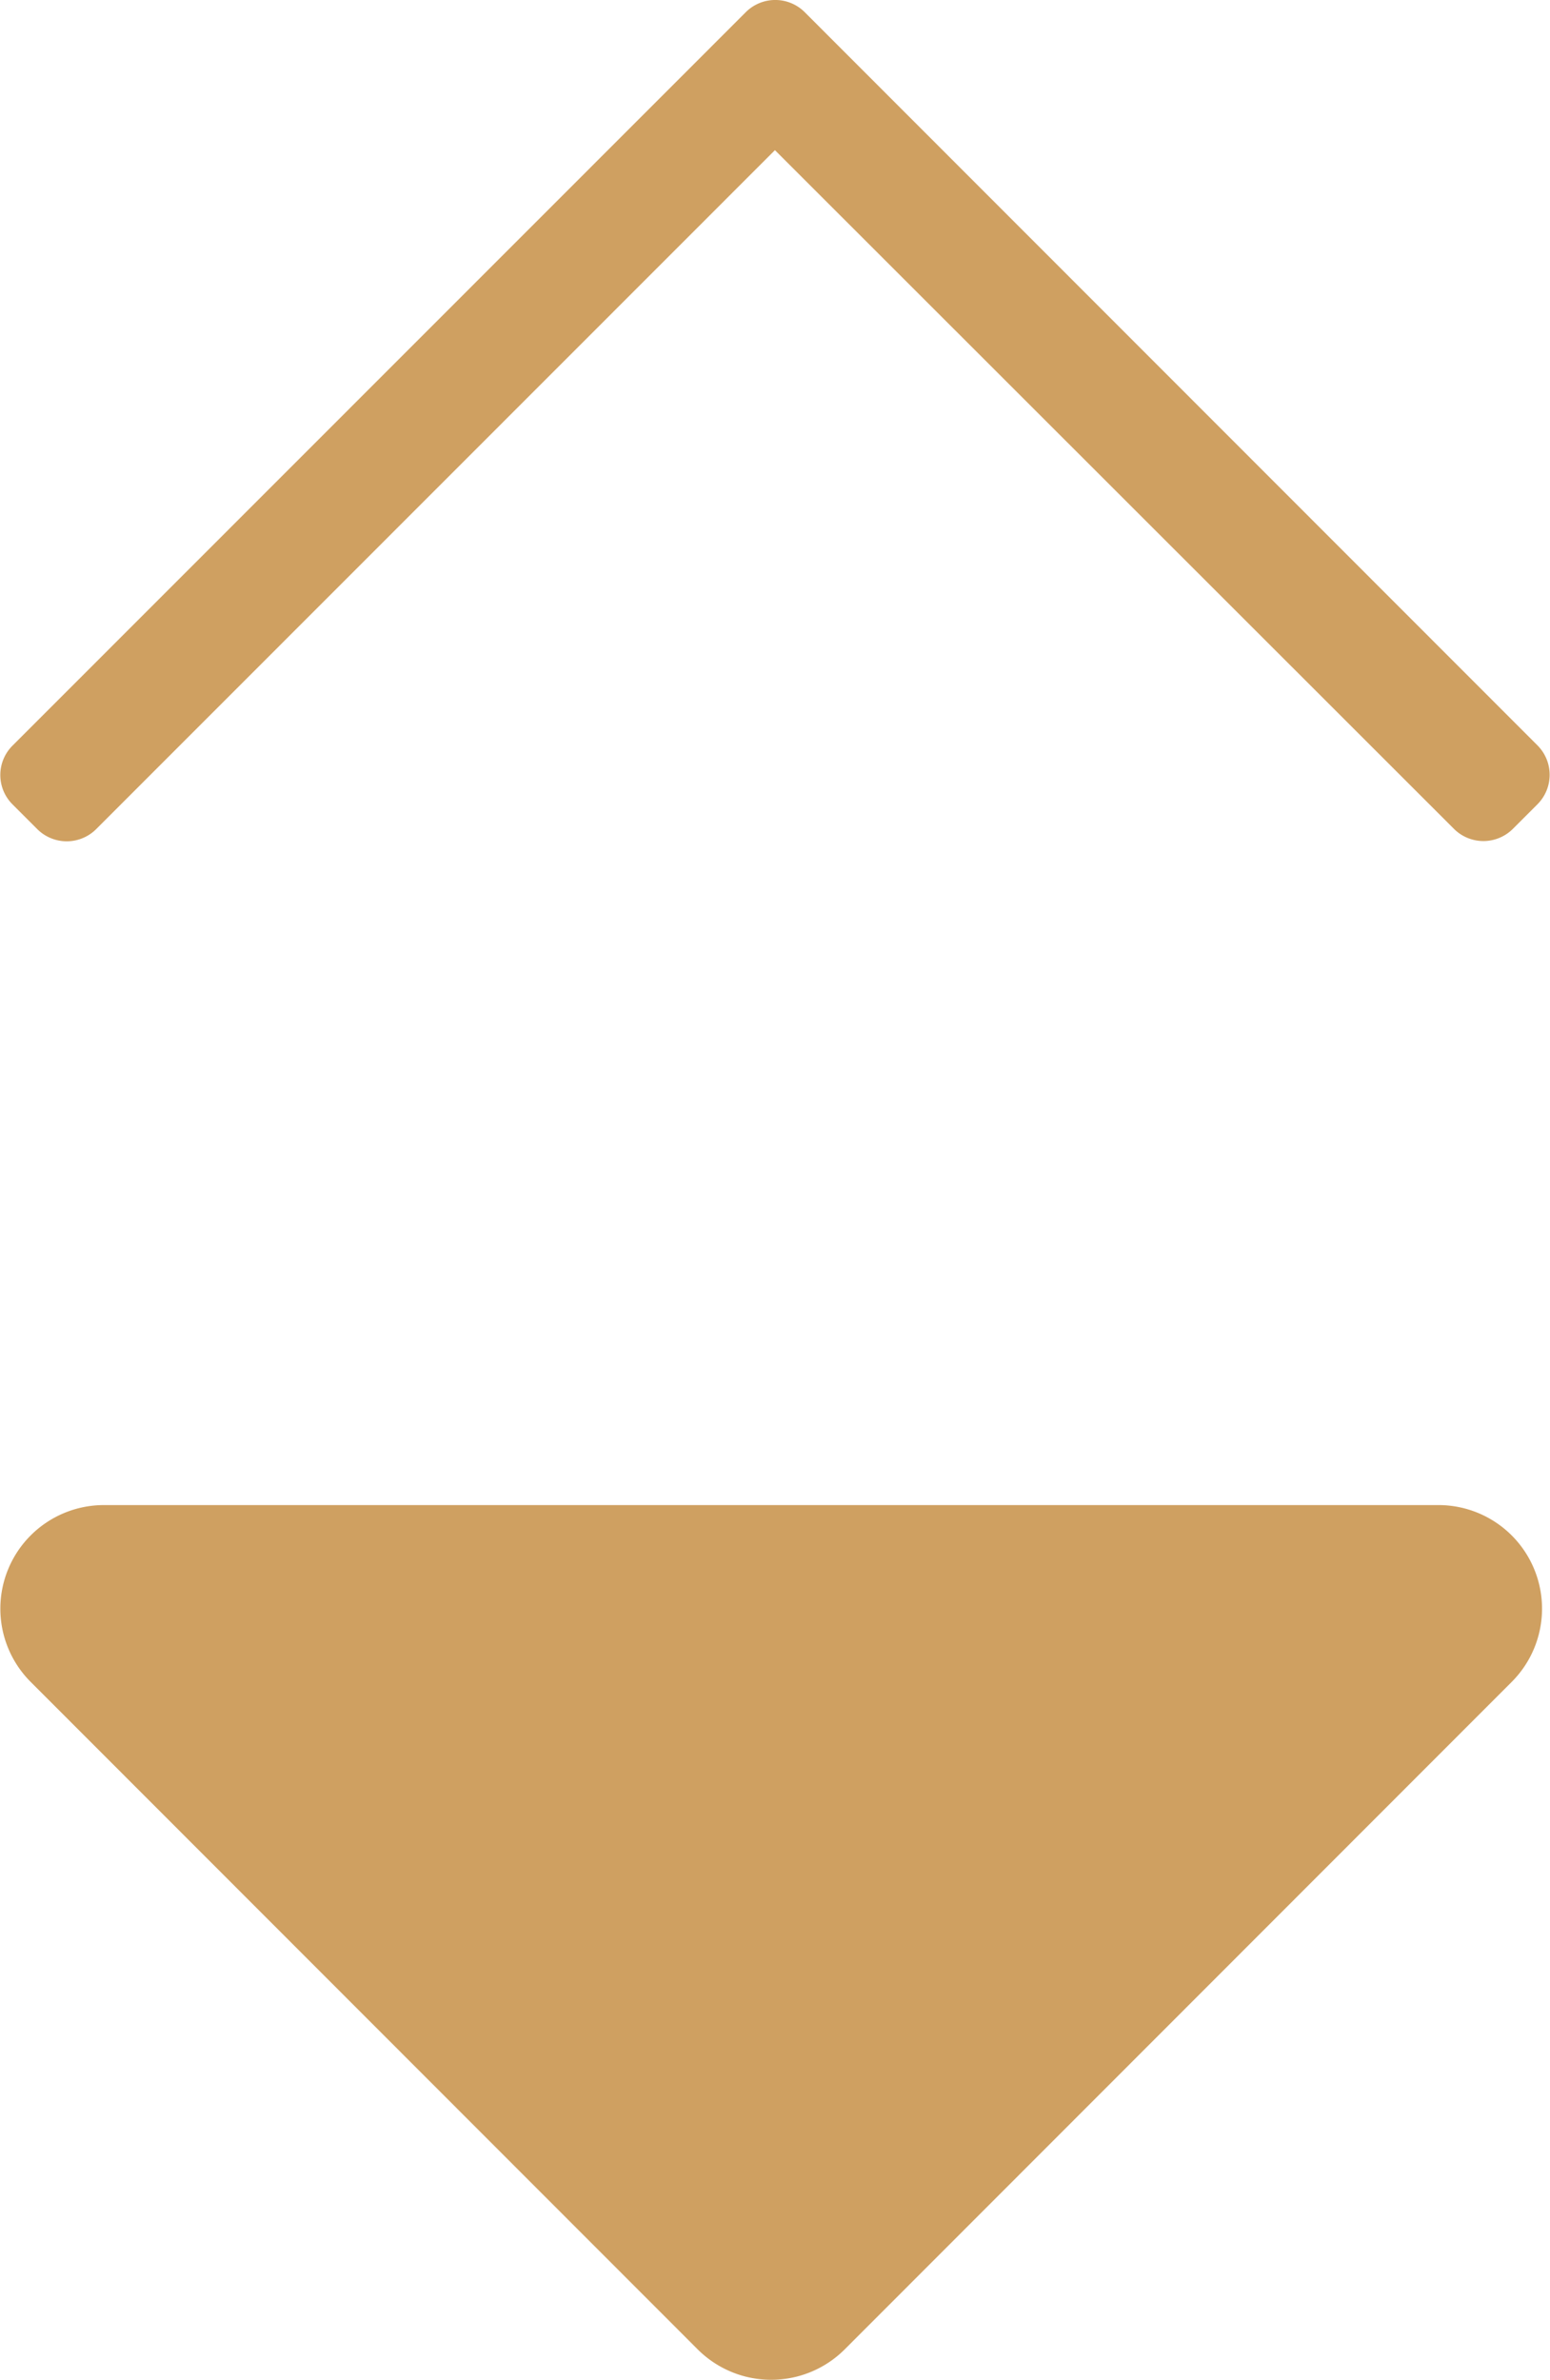 <svg xmlns="http://www.w3.org/2000/svg" width="12.417" height="19.066" viewBox="0 0 12.417 19.066">
  <g id="icon-select" transform="translate(-1100.945 -1085.336)">
    <path id="Path_41" data-name="Path 41" d="M12.32.3l-.2-.2a.334.334,0,0,0-.473,0L6.21,5.539.769.1A.334.334,0,0,0,.3.1L.1.3A.334.334,0,0,0,.1.769L5.971,6.644a.334.334,0,0,0,.473,0L12.317.769A.332.332,0,0,0,12.32.3Z" transform="translate(1113.363 1092.078) rotate(180)" fill="#cfa061"/>
    <path id="Path_42" data-name="Path 42" d="M12.127,192H22.819a.83.83,0,0,1,.586,1.417l-5.344,5.348a.833.833,0,0,1-1.176,0l-5.344-5.348A.83.83,0,0,1,12.127,192Z" transform="translate(1089.65 905.394)" fill="#cfa061"/>
  </g>
</svg>
